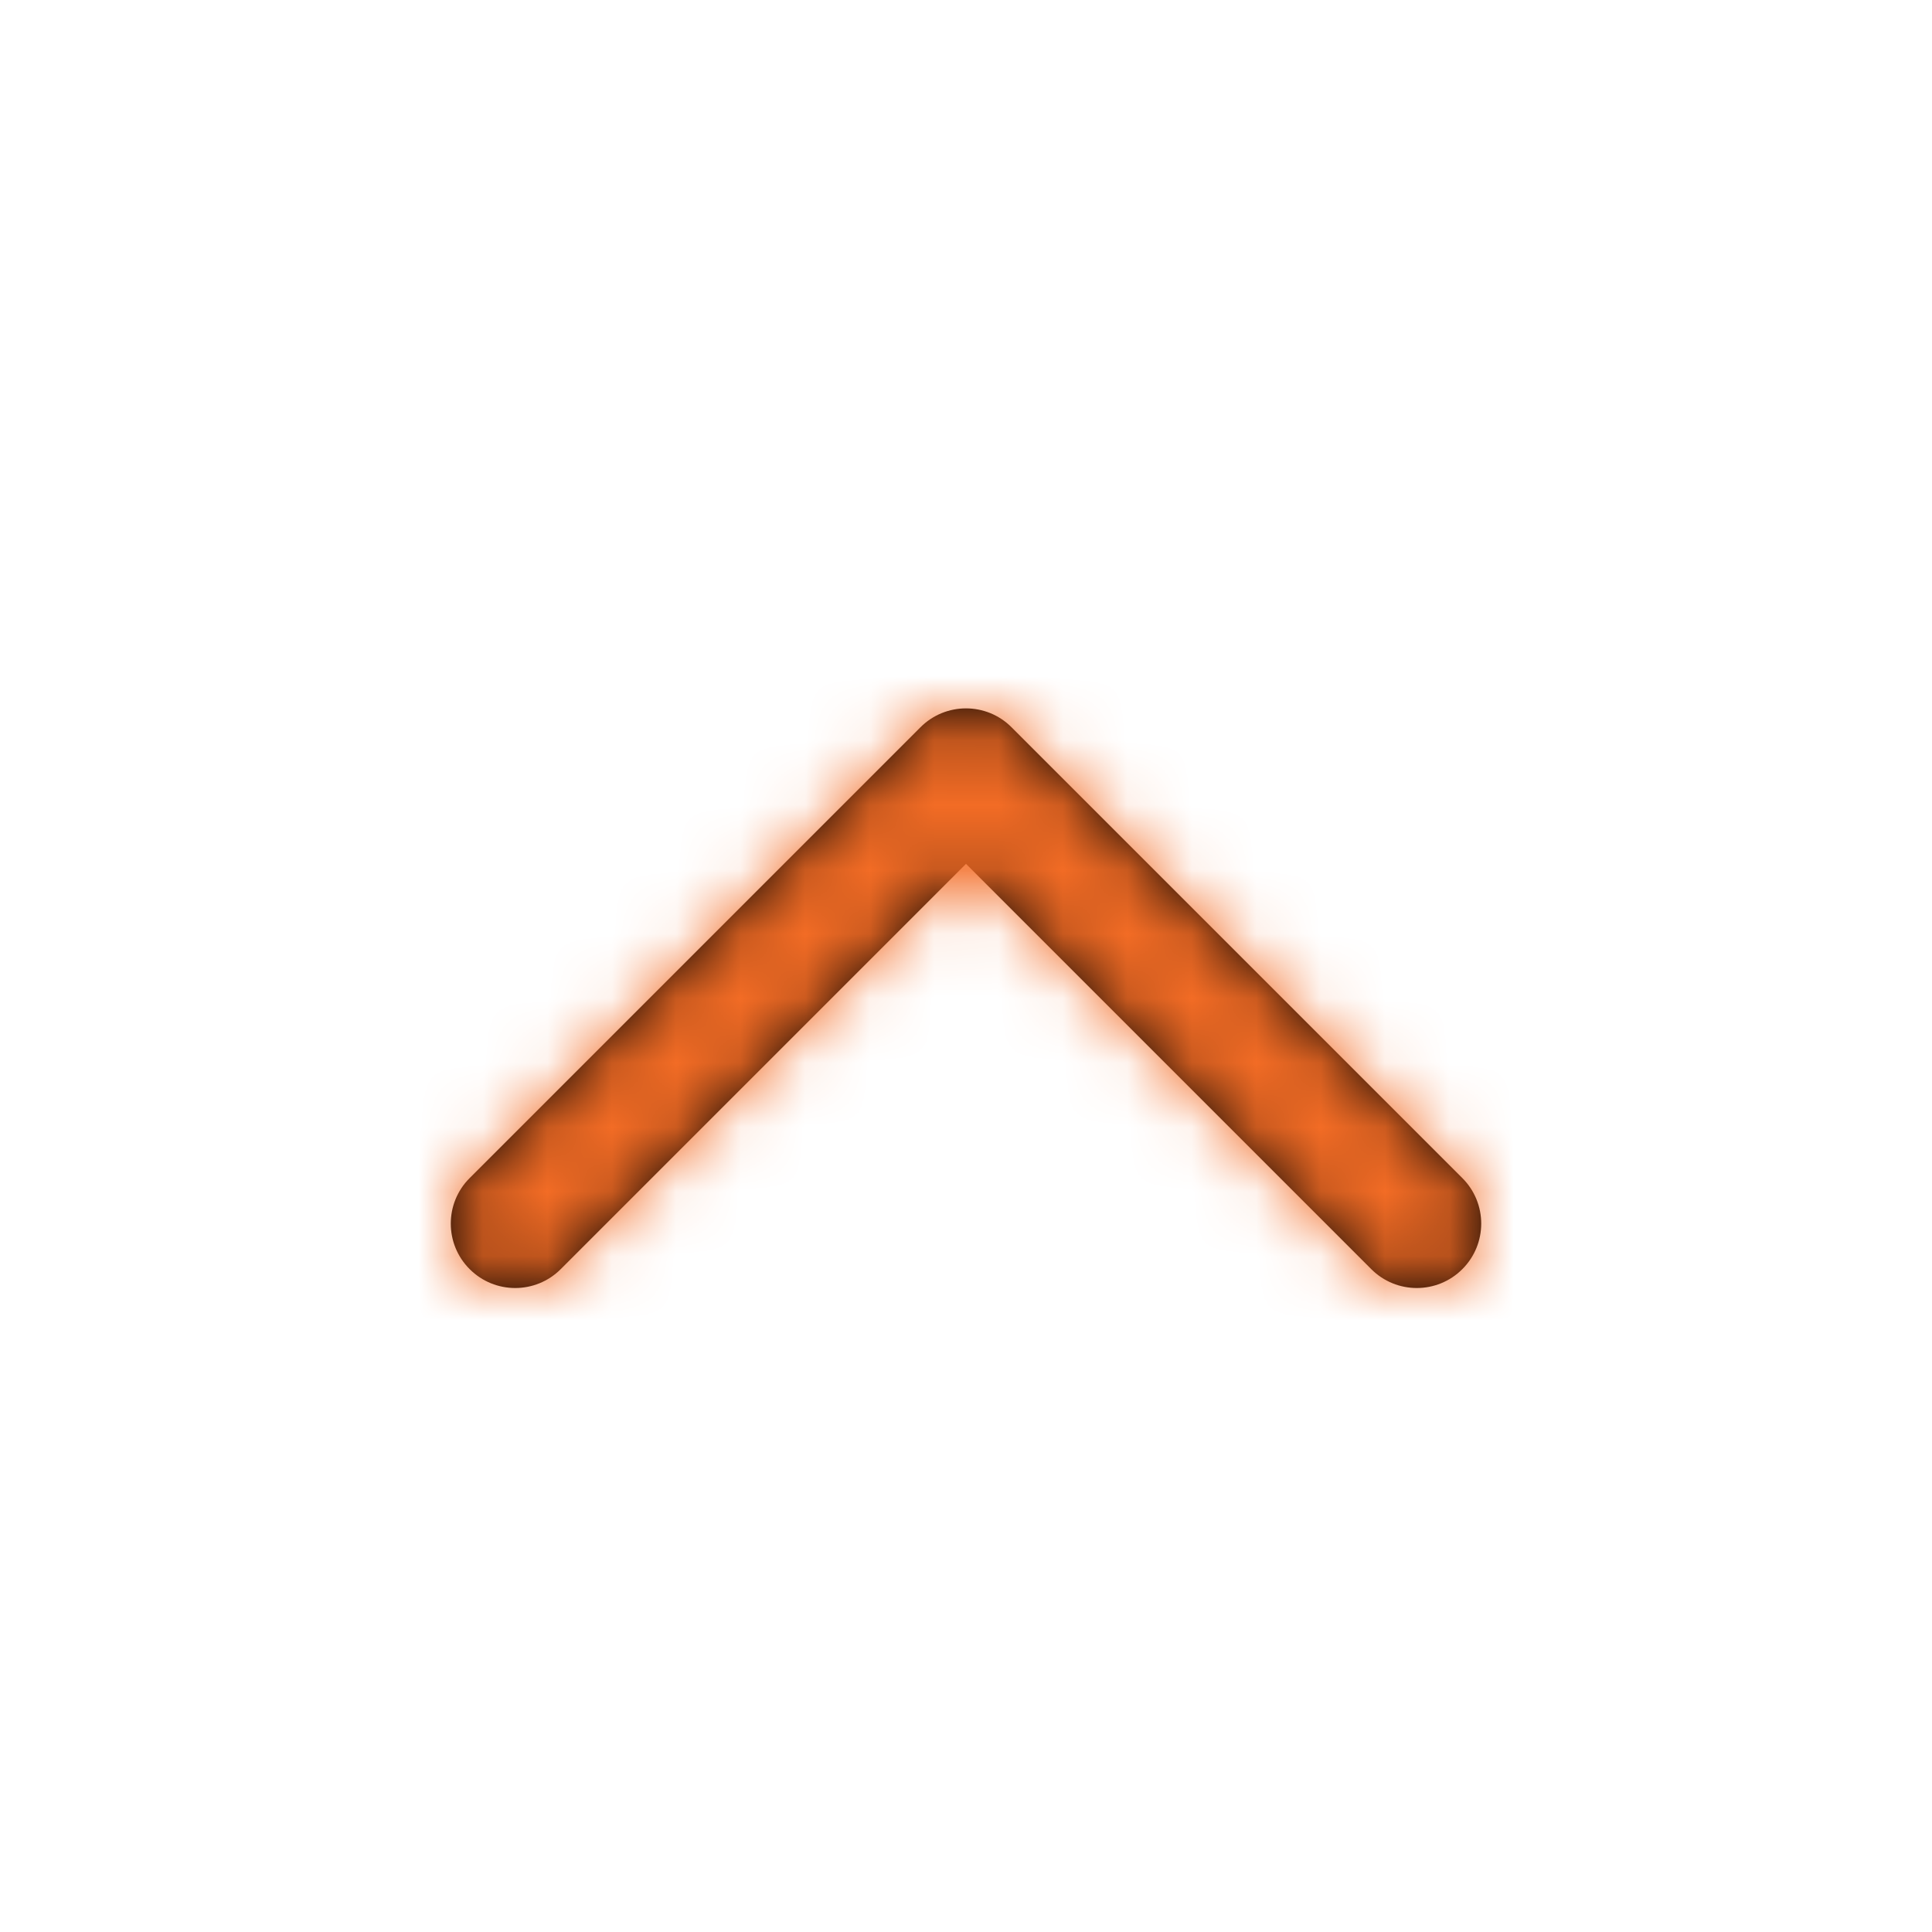 <svg width="30" height="30" viewBox="0 0 30 30" fill="none" xmlns="http://www.w3.org/2000/svg">
<path d="M15 13.414L8.707 19.707C8.317 20.098 7.683 20.098 7.293 19.707C6.902 19.317 6.902 18.683 7.293 18.293L14.293 11.293C14.683 10.902 15.317 10.902 15.707 11.293L22.707 18.293C23.098 18.683 23.098 19.317 22.707 19.707C22.317 20.098 21.683 20.098 21.293 19.707L15 13.414Z" fill="black"/>
<mask id="mask0_1404_8369" style="mask-type:alpha" maskUnits="userSpaceOnUse" x="7" y="11" width="16" height="9">
<path d="M15 13.414L8.707 19.707C8.317 20.098 7.683 20.098 7.293 19.707C6.902 19.317 6.902 18.683 7.293 18.293L14.293 11.293C14.683 10.902 15.317 10.902 15.707 11.293L22.707 18.293C23.098 18.683 23.098 19.317 22.707 19.707C22.317 20.098 21.683 20.098 21.293 19.707L15 13.414Z" fill="white"/>
</mask>
<g mask="url(#mask0_1404_8369)">
<rect width="30" height="30" fill="#F36C25"/>
</g>
</svg>
